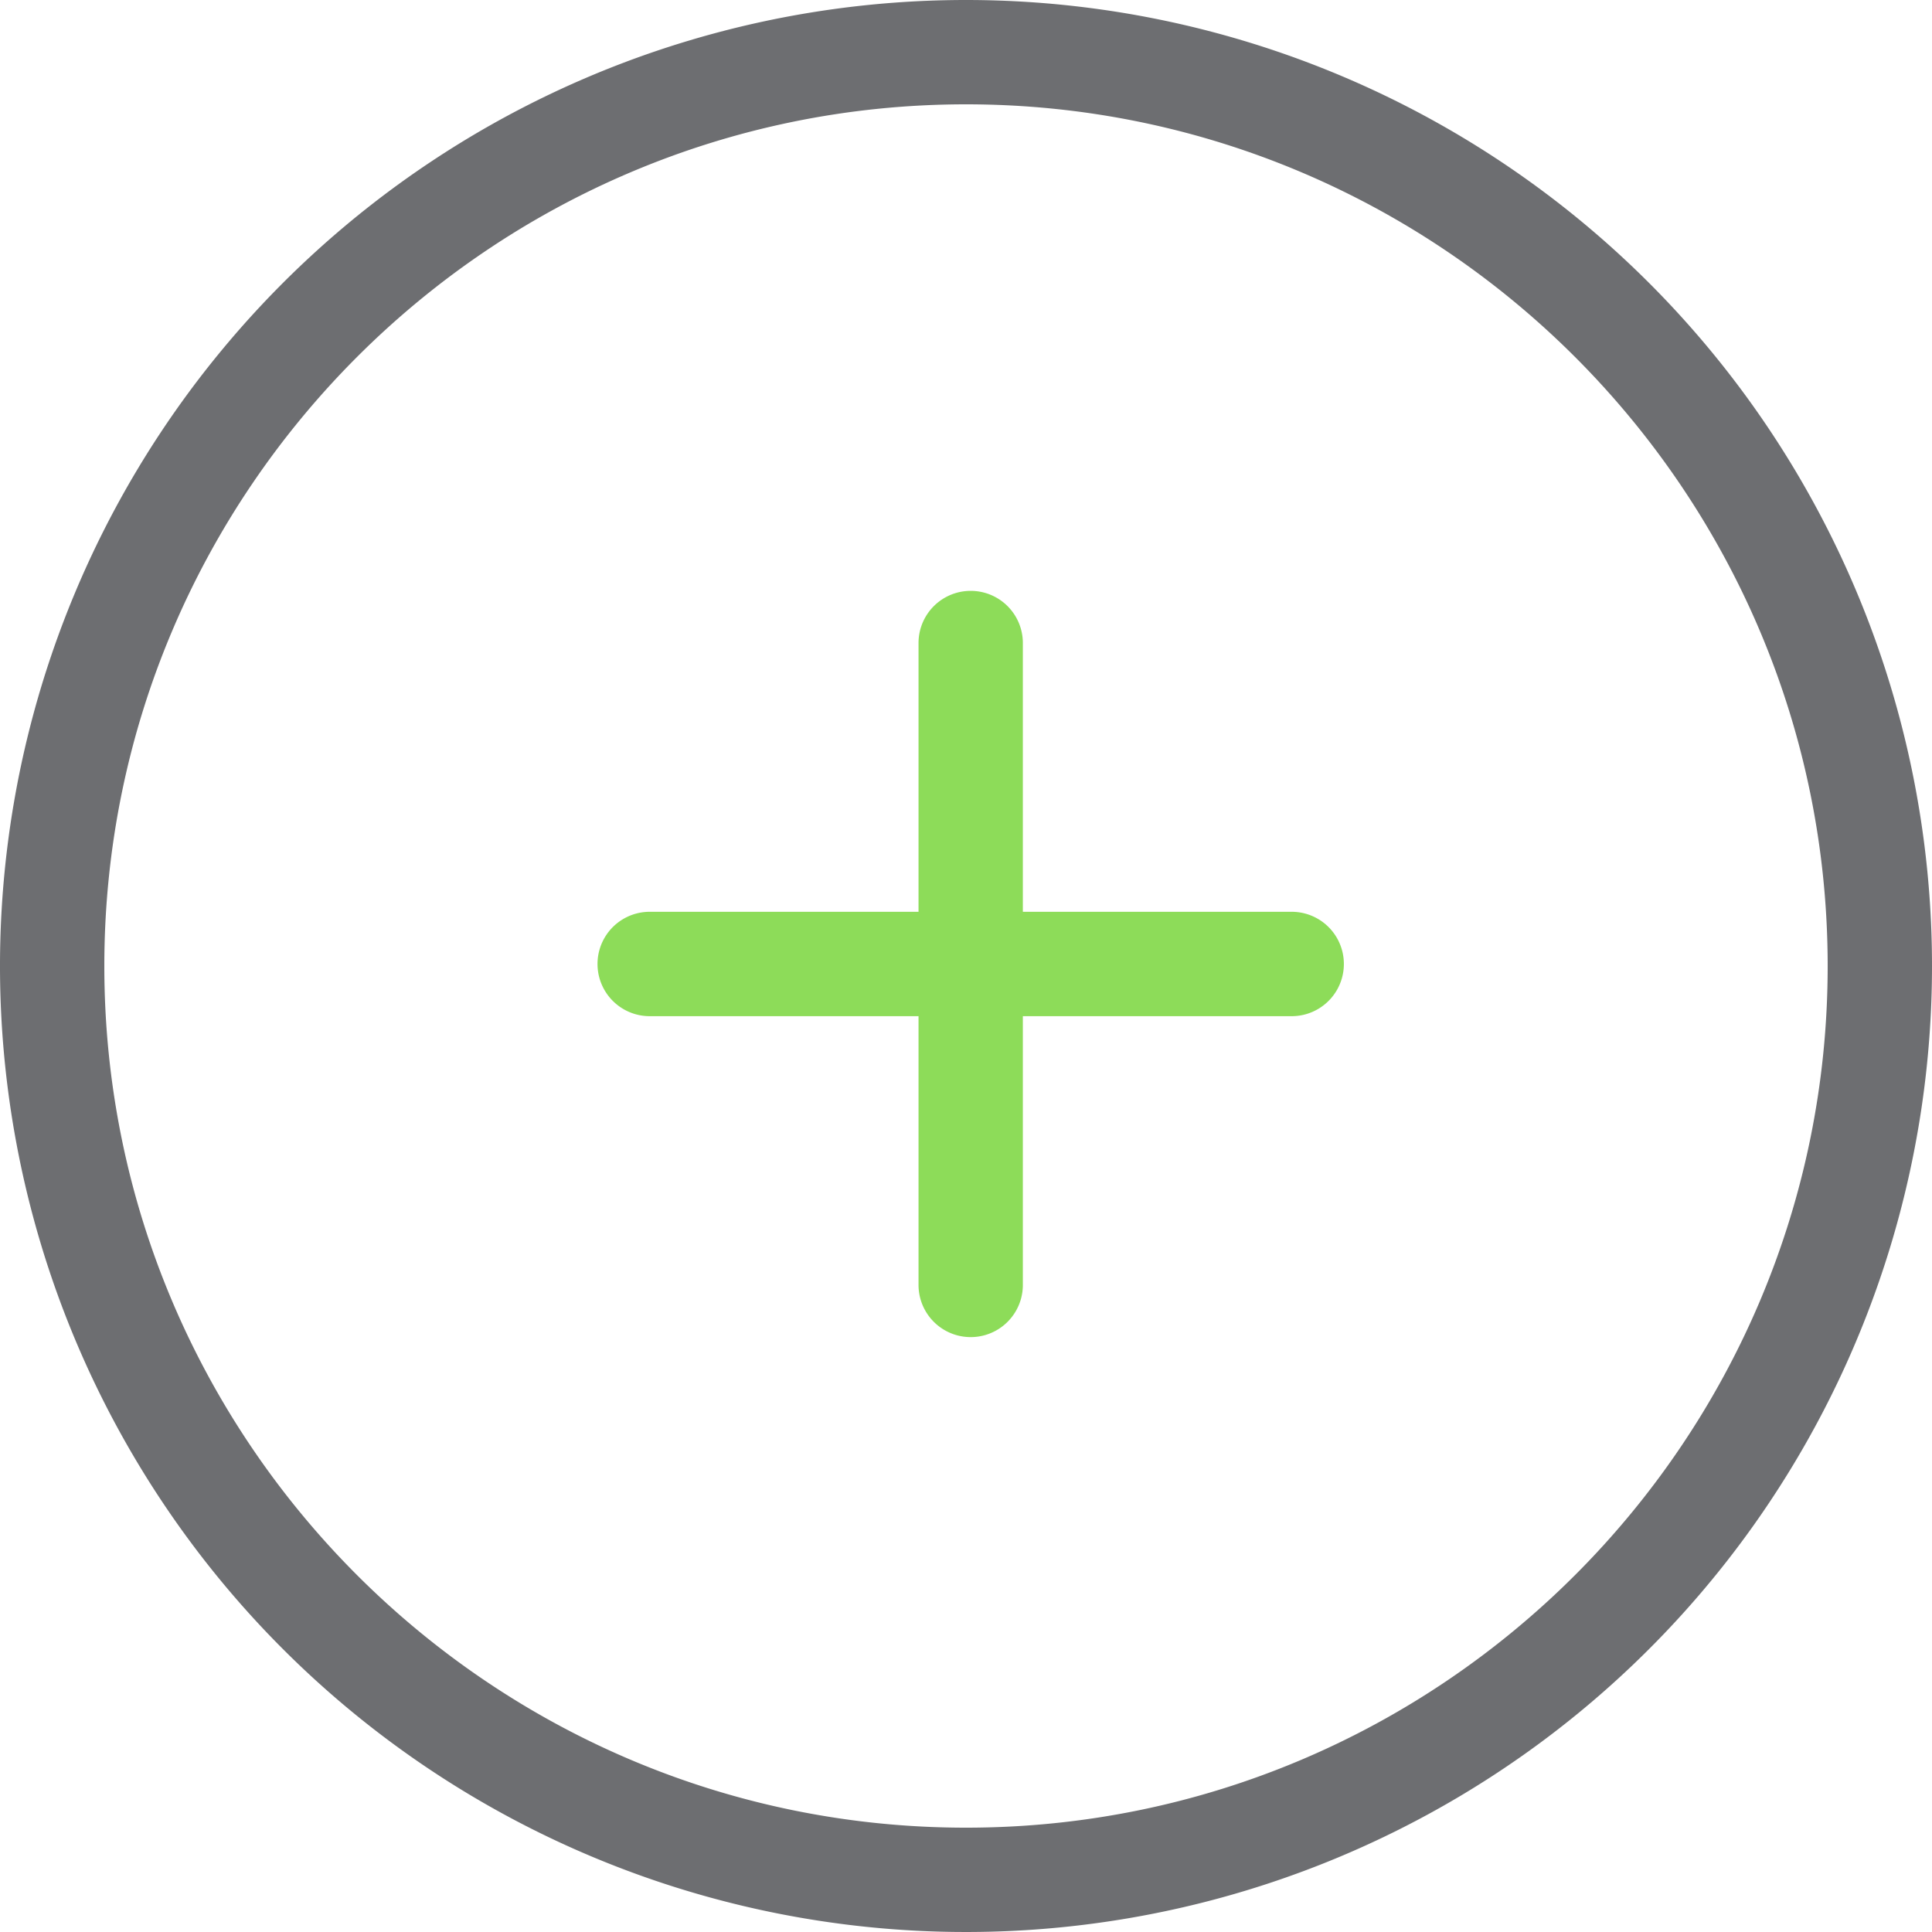 <svg id="Calque_1" data-name="Calque 1" xmlns="http://www.w3.org/2000/svg" viewBox="0 0 350 350"><defs><style>.cls-1{fill:#6d6e71;}.cls-2{fill:#8ddc59;}</style></defs><title>Icons_Hikster_2_colors_V2</title><path class="cls-1" d="M175,18.9c86.07,0,156.1,70,156.1,156.1s-70,156.1-156.1,156.1S18.9,261.07,18.9,175,88.93,18.9,175,18.9M175,0A175,175,0,1,0,350,175,175,175,0,0,0,175,0h0Z"/><path class="cls-2" d="M234,165.18h-48.7V116.49a9.45,9.45,0,1,0-18.9,0v48.69h-48.7a9.45,9.45,0,0,0,0,18.91h48.7v48.69a9.45,9.45,0,1,0,18.9,0V184.09H234A9.45,9.45,0,0,0,234,165.18Z"/></svg>